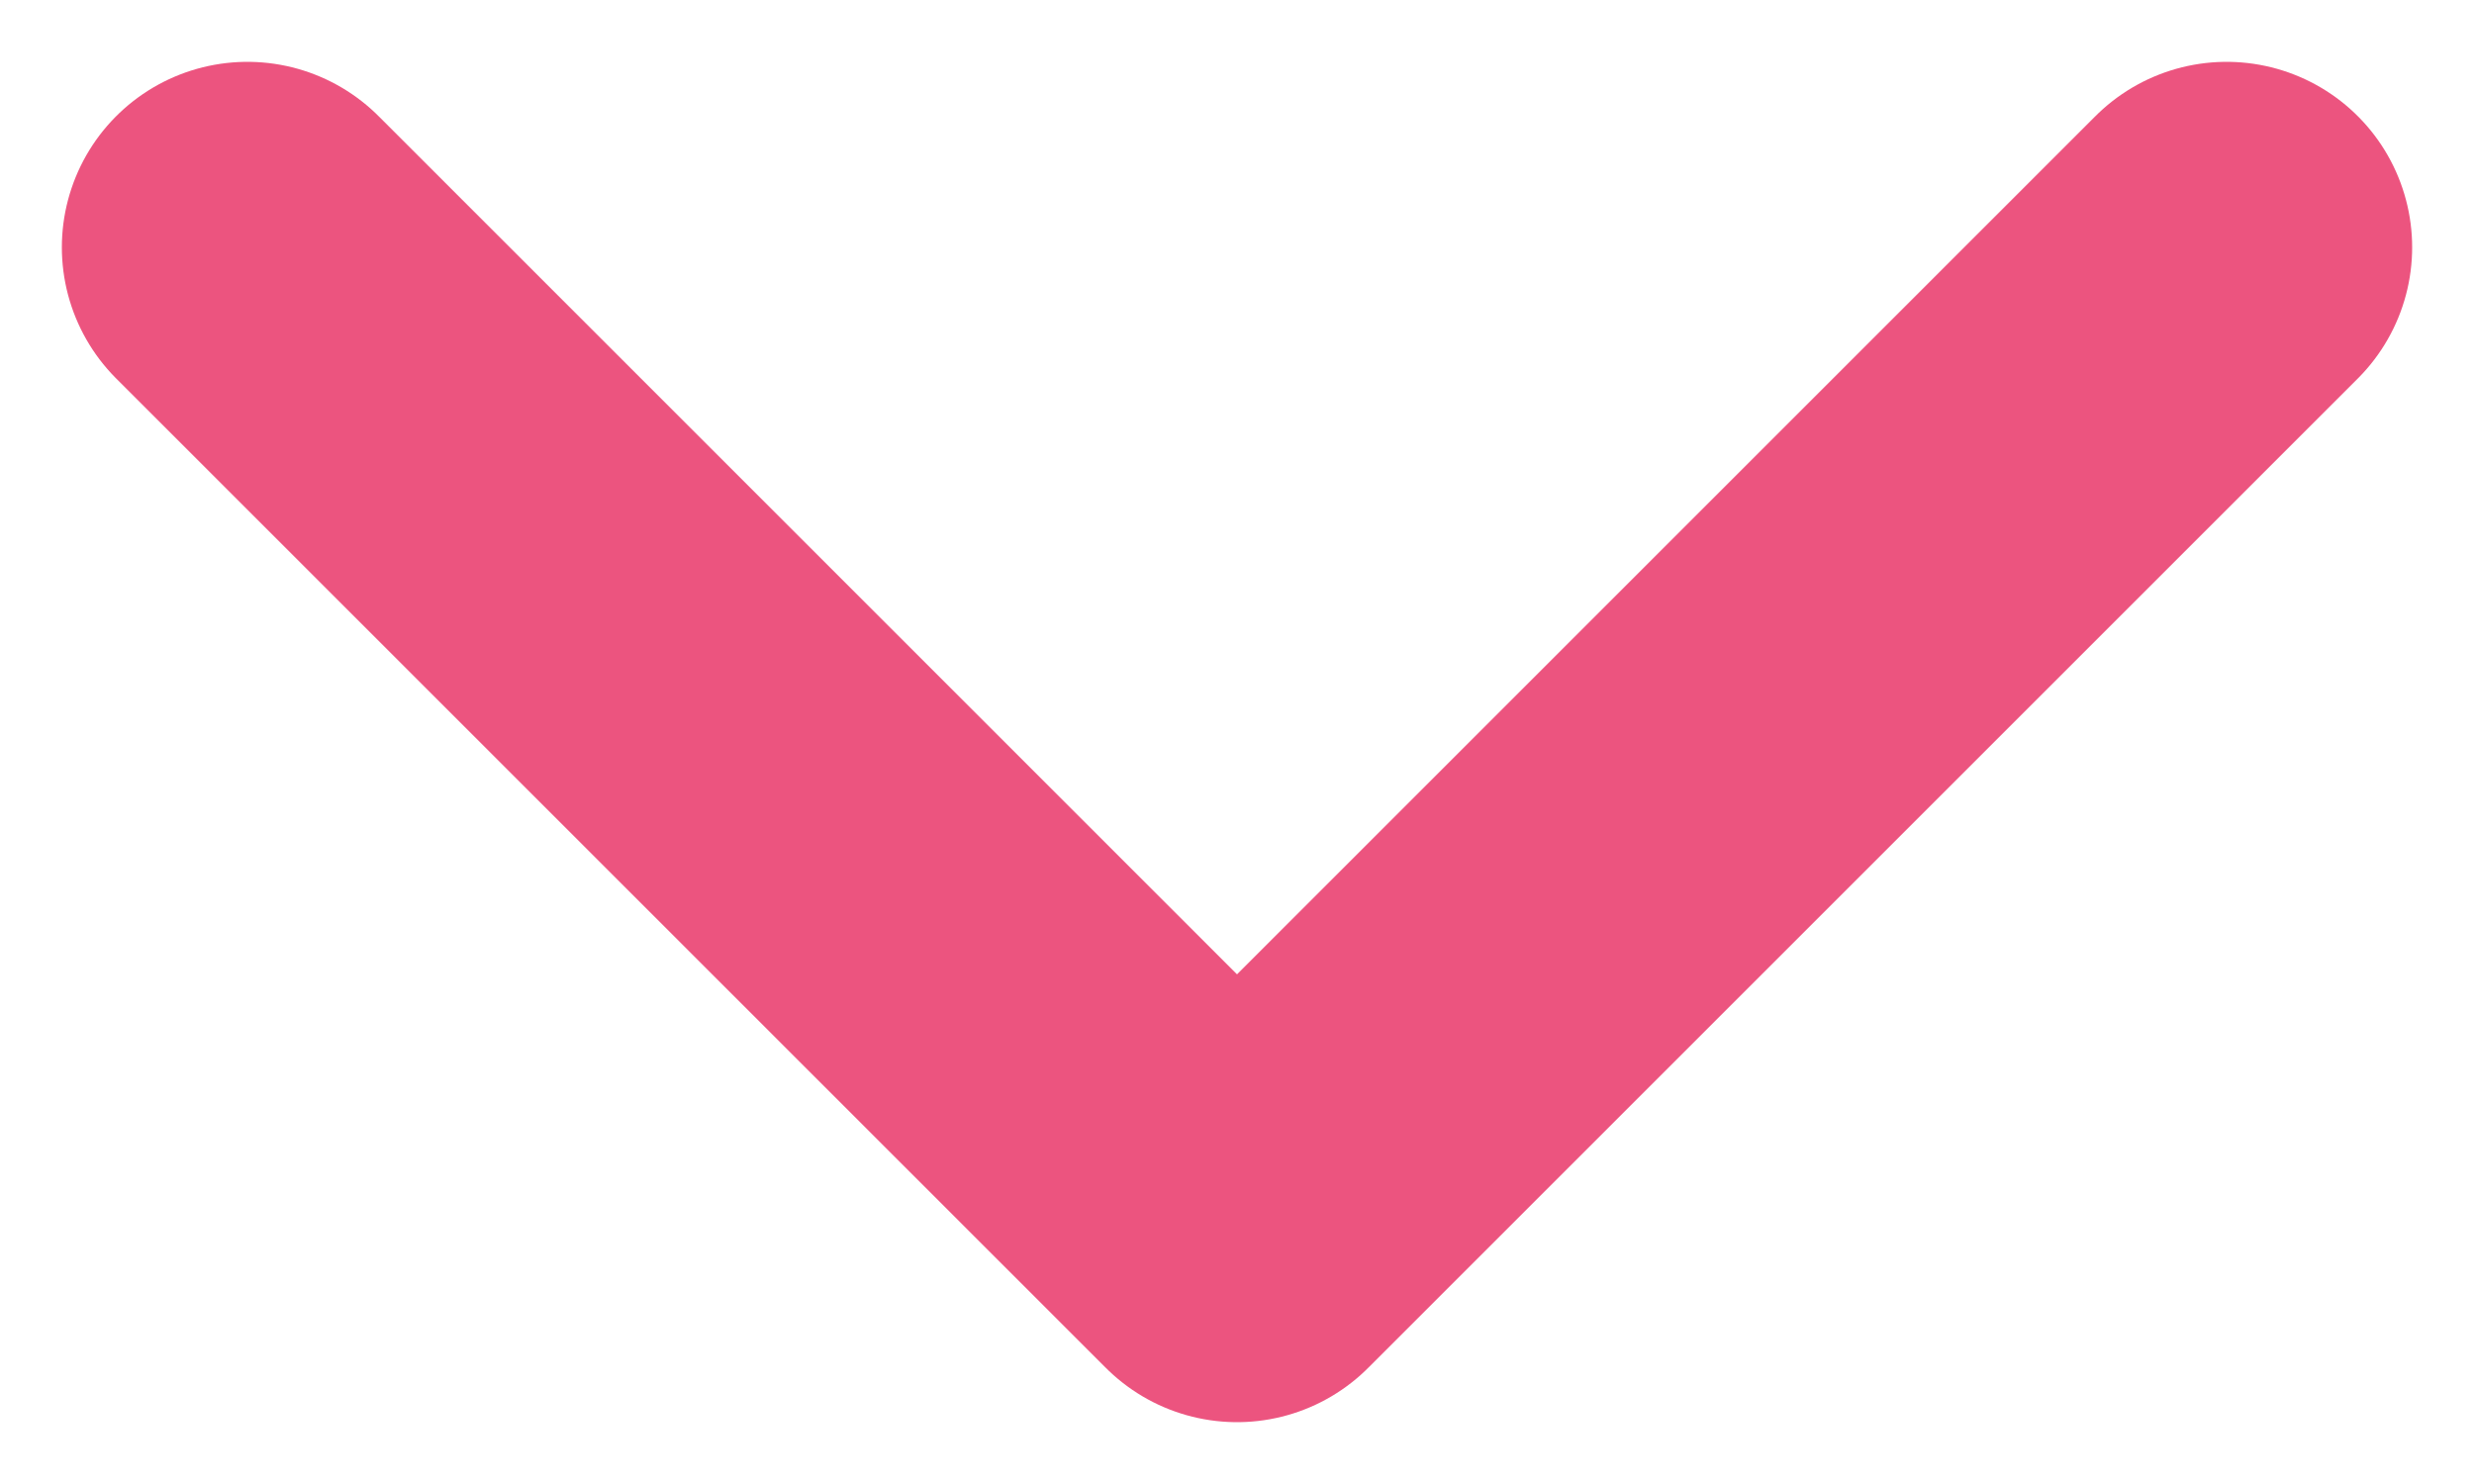 <svg width="10" height="6" viewBox="0 0 10 6" fill="none" xmlns="http://www.w3.org/2000/svg">
<path d="M1 1L5 5L9 1" stroke="#EC547F" stroke-width="1.5" stroke-linecap="round" stroke-linejoin="round"/>
</svg>
